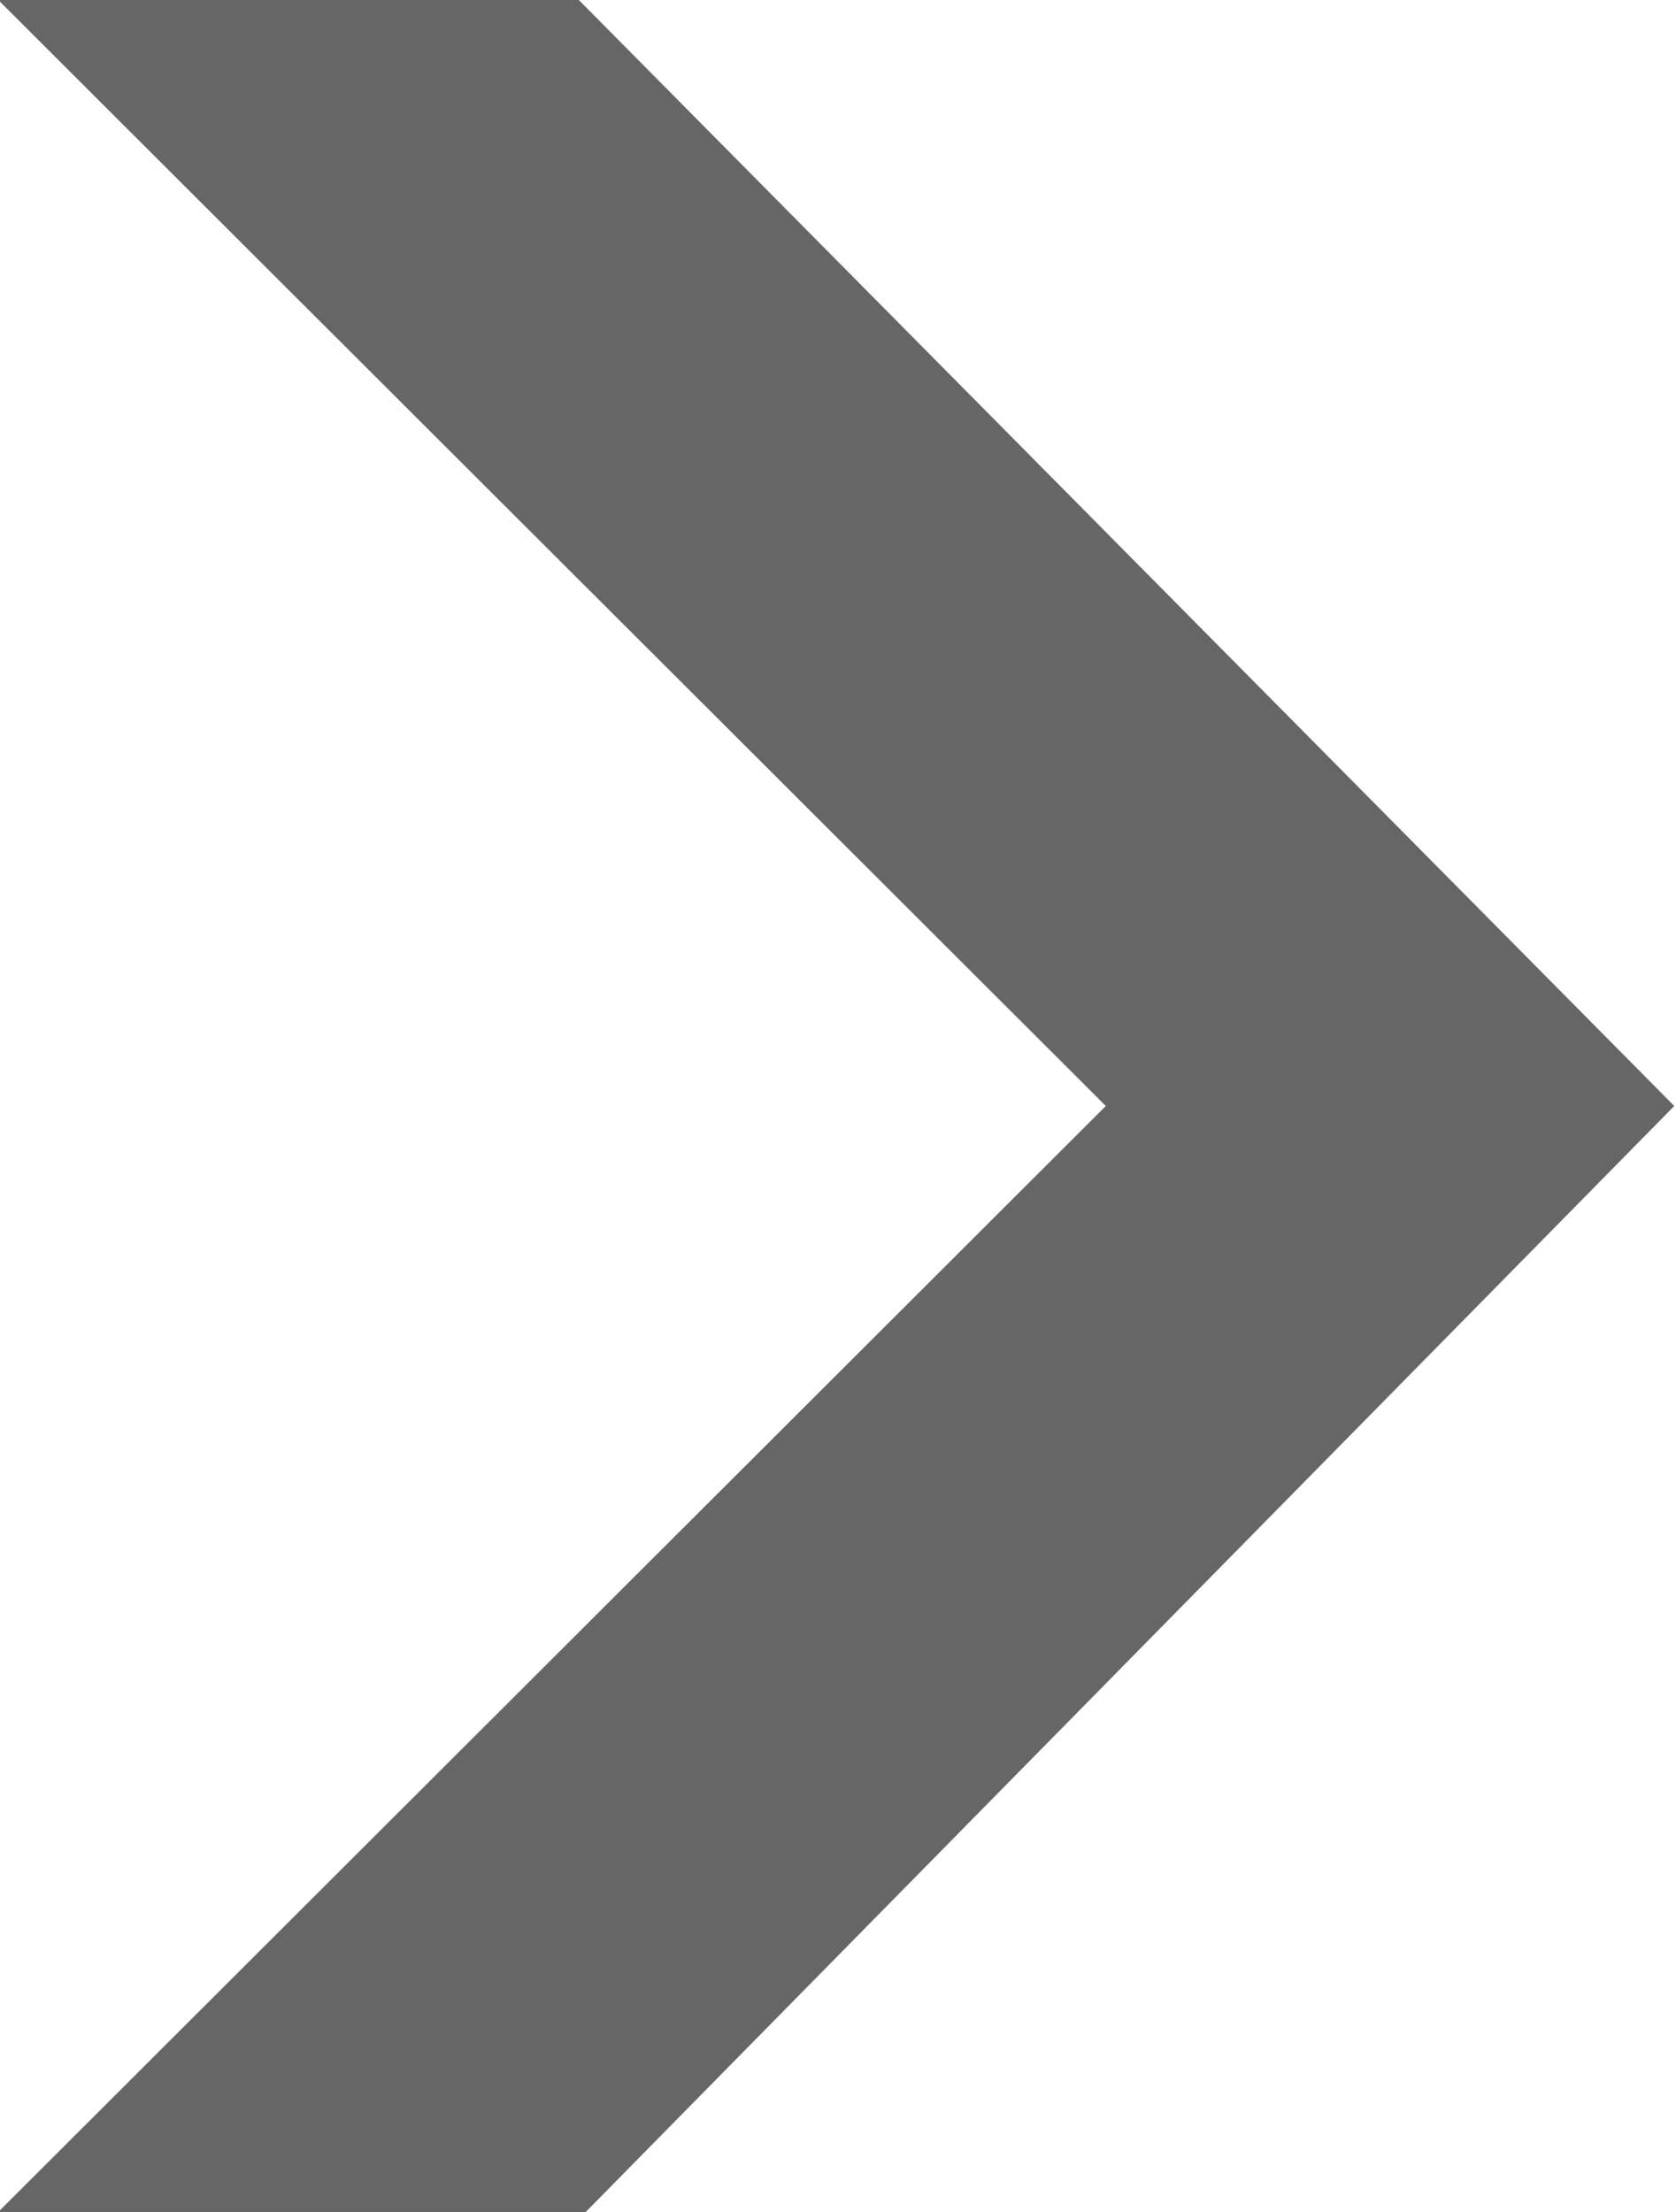 <!-- Exported by Character Map UWP -->
<svg height="100%" viewBox="270 529 485 640" width="100%" xmlns="http://www.w3.org/2000/svg" xmlns:xlink="http://www.w3.org/1999/xlink">
  <path d="M269.5,529L437.5,529L754.5,849L439.5,1169L269.5,1169L590,849Z" fill="#000000" fill-opacity="0.60">
  </path>
</svg>